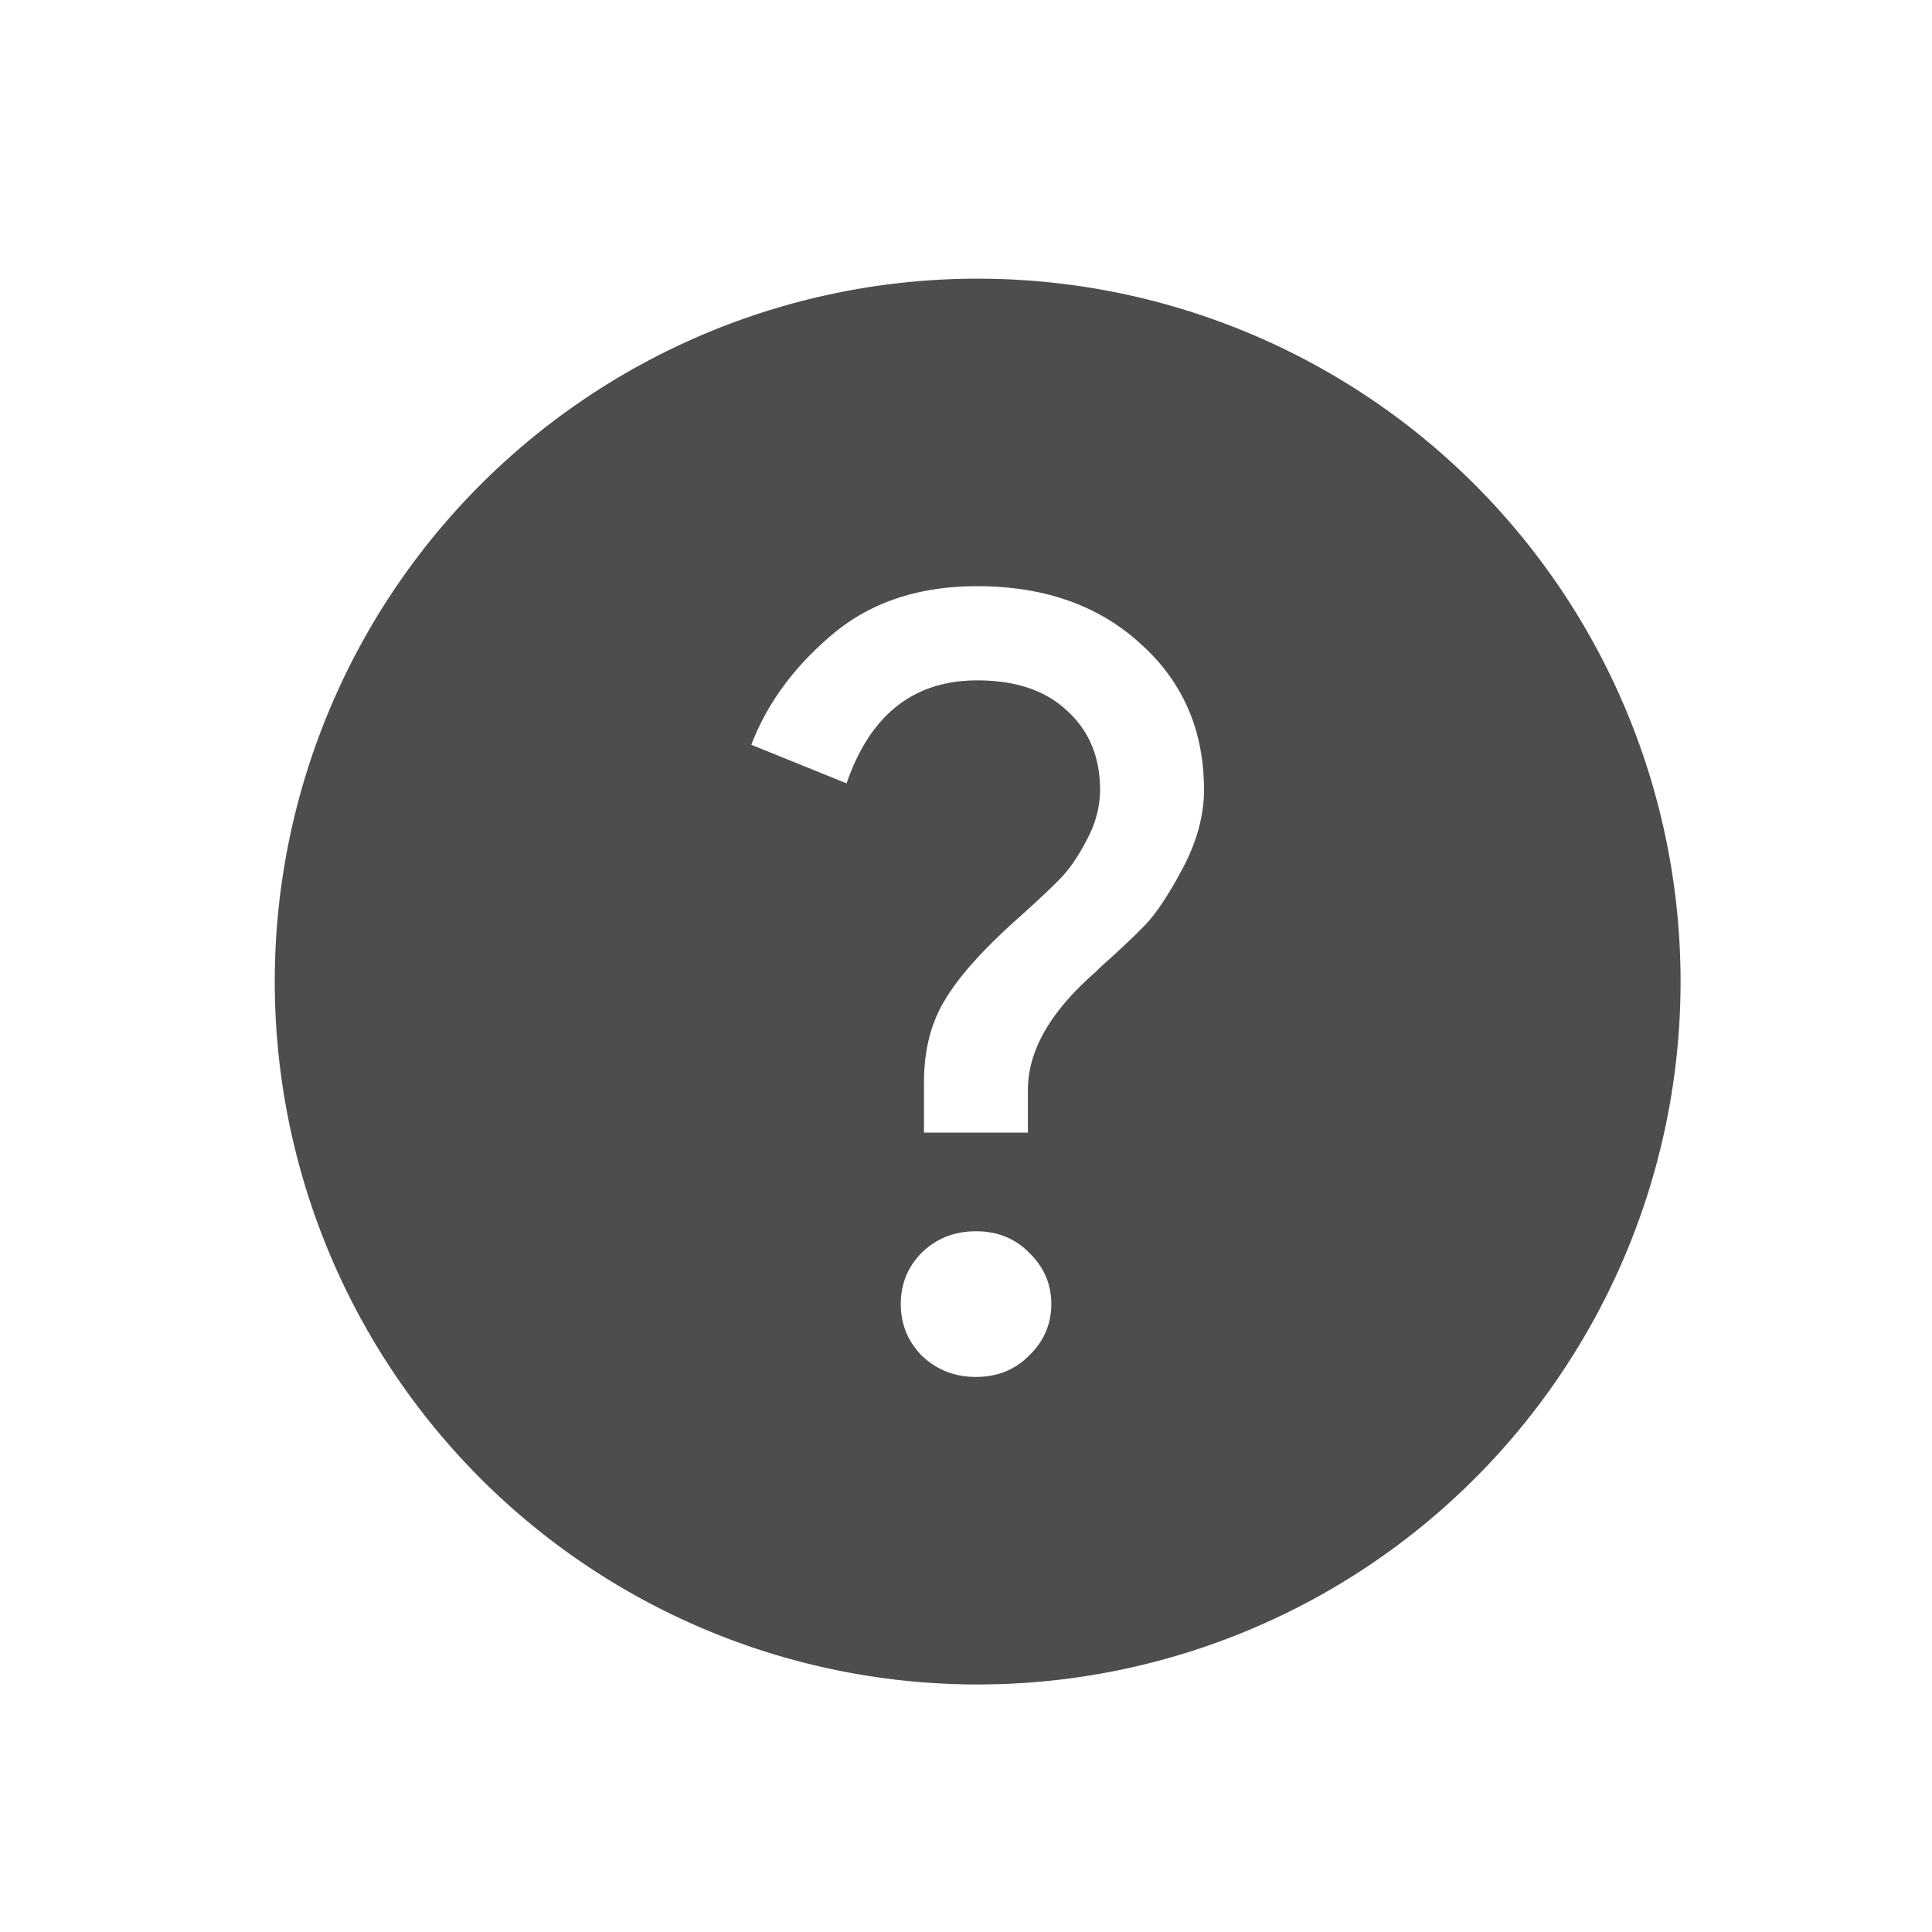 <svg xmlns="http://www.w3.org/2000/svg" xmlns:osb="http://www.openswatchbook.org/uri/2009/osb" xmlns:svg="http://www.w3.org/2000/svg" id="svg2" width="22" height="22" version="1.1"><defs id="defs4"><linearGradient id="linearGradient3257"><stop id="stop3259" offset="0" stop-color="#a50000" stop-opacity="1"/><stop id="stop3261" offset="1" stop-color="#e73800" stop-opacity="1"/></linearGradient><clipPath id="clipPath4210" clipPathUnits="userSpaceOnUse"><rect id="rect4212" width="34" height="34" x="-7" y="1024.362" fill="#00f" fill-opacity=".514" stroke="none" stroke-opacity="1" opacity="1"/></clipPath><clipPath id="clipPath4160" clipPathUnits="userSpaceOnUse"><rect id="rect4162" width="32" height="32" x="-6" y="1028.362" fill="#aade87" fill-opacity=".472" stroke="none" stroke-opacity="1" opacity="1"/></clipPath><clipPath id="clipPath4160-4" clipPathUnits="userSpaceOnUse"><rect id="rect4162-5" width="1" height="1" x="7" y="1023.362" fill="#f2f2f2" fill-opacity="1" stroke="none" stroke-opacity="1" opacity="1"/></clipPath><clipPath id="clipPath16" clipPathUnits="userSpaceOnUse"><path id="path18" d="m 0,706.465 1490.926,0 L 1490.926,0 0,0 0,706.465 Z"/></clipPath><clipPath id="clipPath24" clipPathUnits="userSpaceOnUse"><path id="path26" d="m 22.195,686.117 1447.735,0 0,-667.19 -1447.735,0 0,667.19 z"/></clipPath><clipPath id="clipPath4160-3" clipPathUnits="userSpaceOnUse"><rect id="rect4162-58" width="1" height="1" x="7" y="1023.362" fill="#f2f2f2" fill-opacity="1" stroke="none" stroke-opacity="1" opacity="1"/></clipPath><linearGradient id="linearGradient4207" osb:paint="gradient"><stop id="stop3371" offset="0" stop-color="#3498db" stop-opacity="1"/><stop id="stop3373" offset="1" stop-color="#3498db" stop-opacity="0"/></linearGradient></defs><g id="layer1" transform="translate(0,-1030.362)"><g id="g846" transform="translate(-61.044,-14.648)"><g id="layer1-9" transform="translate(-265.956,511.648)"><g id="layer1-5" transform="matrix(0.667,0,0,0.667,70.952,189.83)"><g id="g4221" transform="translate(2.846752e-6,1.2081979e-6)"><path id="path4278" fill="#4d4d4d" fill-opacity="1" fill-rule="evenodd" stroke="none" stroke-dasharray="none" stroke-dashoffset="0" stroke-linecap="round" stroke-linejoin="round" stroke-miterlimit="4" stroke-opacity="1" stroke-width="1" d="M 11 3 A 8 8 0 0 0 3 11 A 8 8 0 0 0 11 19 A 8 8 0 0 0 19 11 A 8 8 0 0 0 11 3 z M 10.994 6.5 C 11.758 6.5 12.379 6.719 12.857 7.158 C 13.336 7.589 13.576 8.142 13.576 8.816 C 13.576 9.109 13.495 9.406 13.336 9.707 C 13.176 10.008 13.034 10.223 12.908 10.354 C 12.791 10.475 12.623 10.635 12.404 10.83 L 12.342 10.891 C 11.83 11.338 11.572 11.785 11.572 12.232 L 11.572 12.719 L 10.389 12.719 L 10.389 12.146 C 10.389 11.781 10.469 11.467 10.629 11.207 C 10.788 10.939 11.07 10.625 11.473 10.268 C 11.699 10.064 11.859 9.914 11.951 9.816 C 12.052 9.711 12.148 9.569 12.24 9.391 C 12.341 9.204 12.393 9.012 12.393 8.816 C 12.393 8.442 12.266 8.142 12.014 7.914 C 11.77 7.686 11.431 7.572 10.994 7.572 C 10.272 7.572 9.776 7.964 9.508 8.744 L 8.424 8.305 C 8.6 7.841 8.904 7.426 9.332 7.061 C 9.769 6.687 10.322 6.5 10.994 6.5 z M 10.98 13.842 C 11.224 13.842 11.426 13.923 11.586 14.086 C 11.754 14.249 11.838 14.442 11.838 14.67 C 11.838 14.898 11.754 15.093 11.586 15.256 C 11.426 15.418 11.224 15.5 10.98 15.5 C 10.737 15.5 10.531 15.418 10.363 15.256 C 10.204 15.093 10.125 14.898 10.125 14.67 C 10.125 14.442 10.204 14.249 10.363 14.086 C 10.531 13.923 10.737 13.842 10.98 13.842 z" opacity="1" transform="matrix(1.5,0,0,1.5,384.071,515.298)"/></g></g></g></g></g></svg>